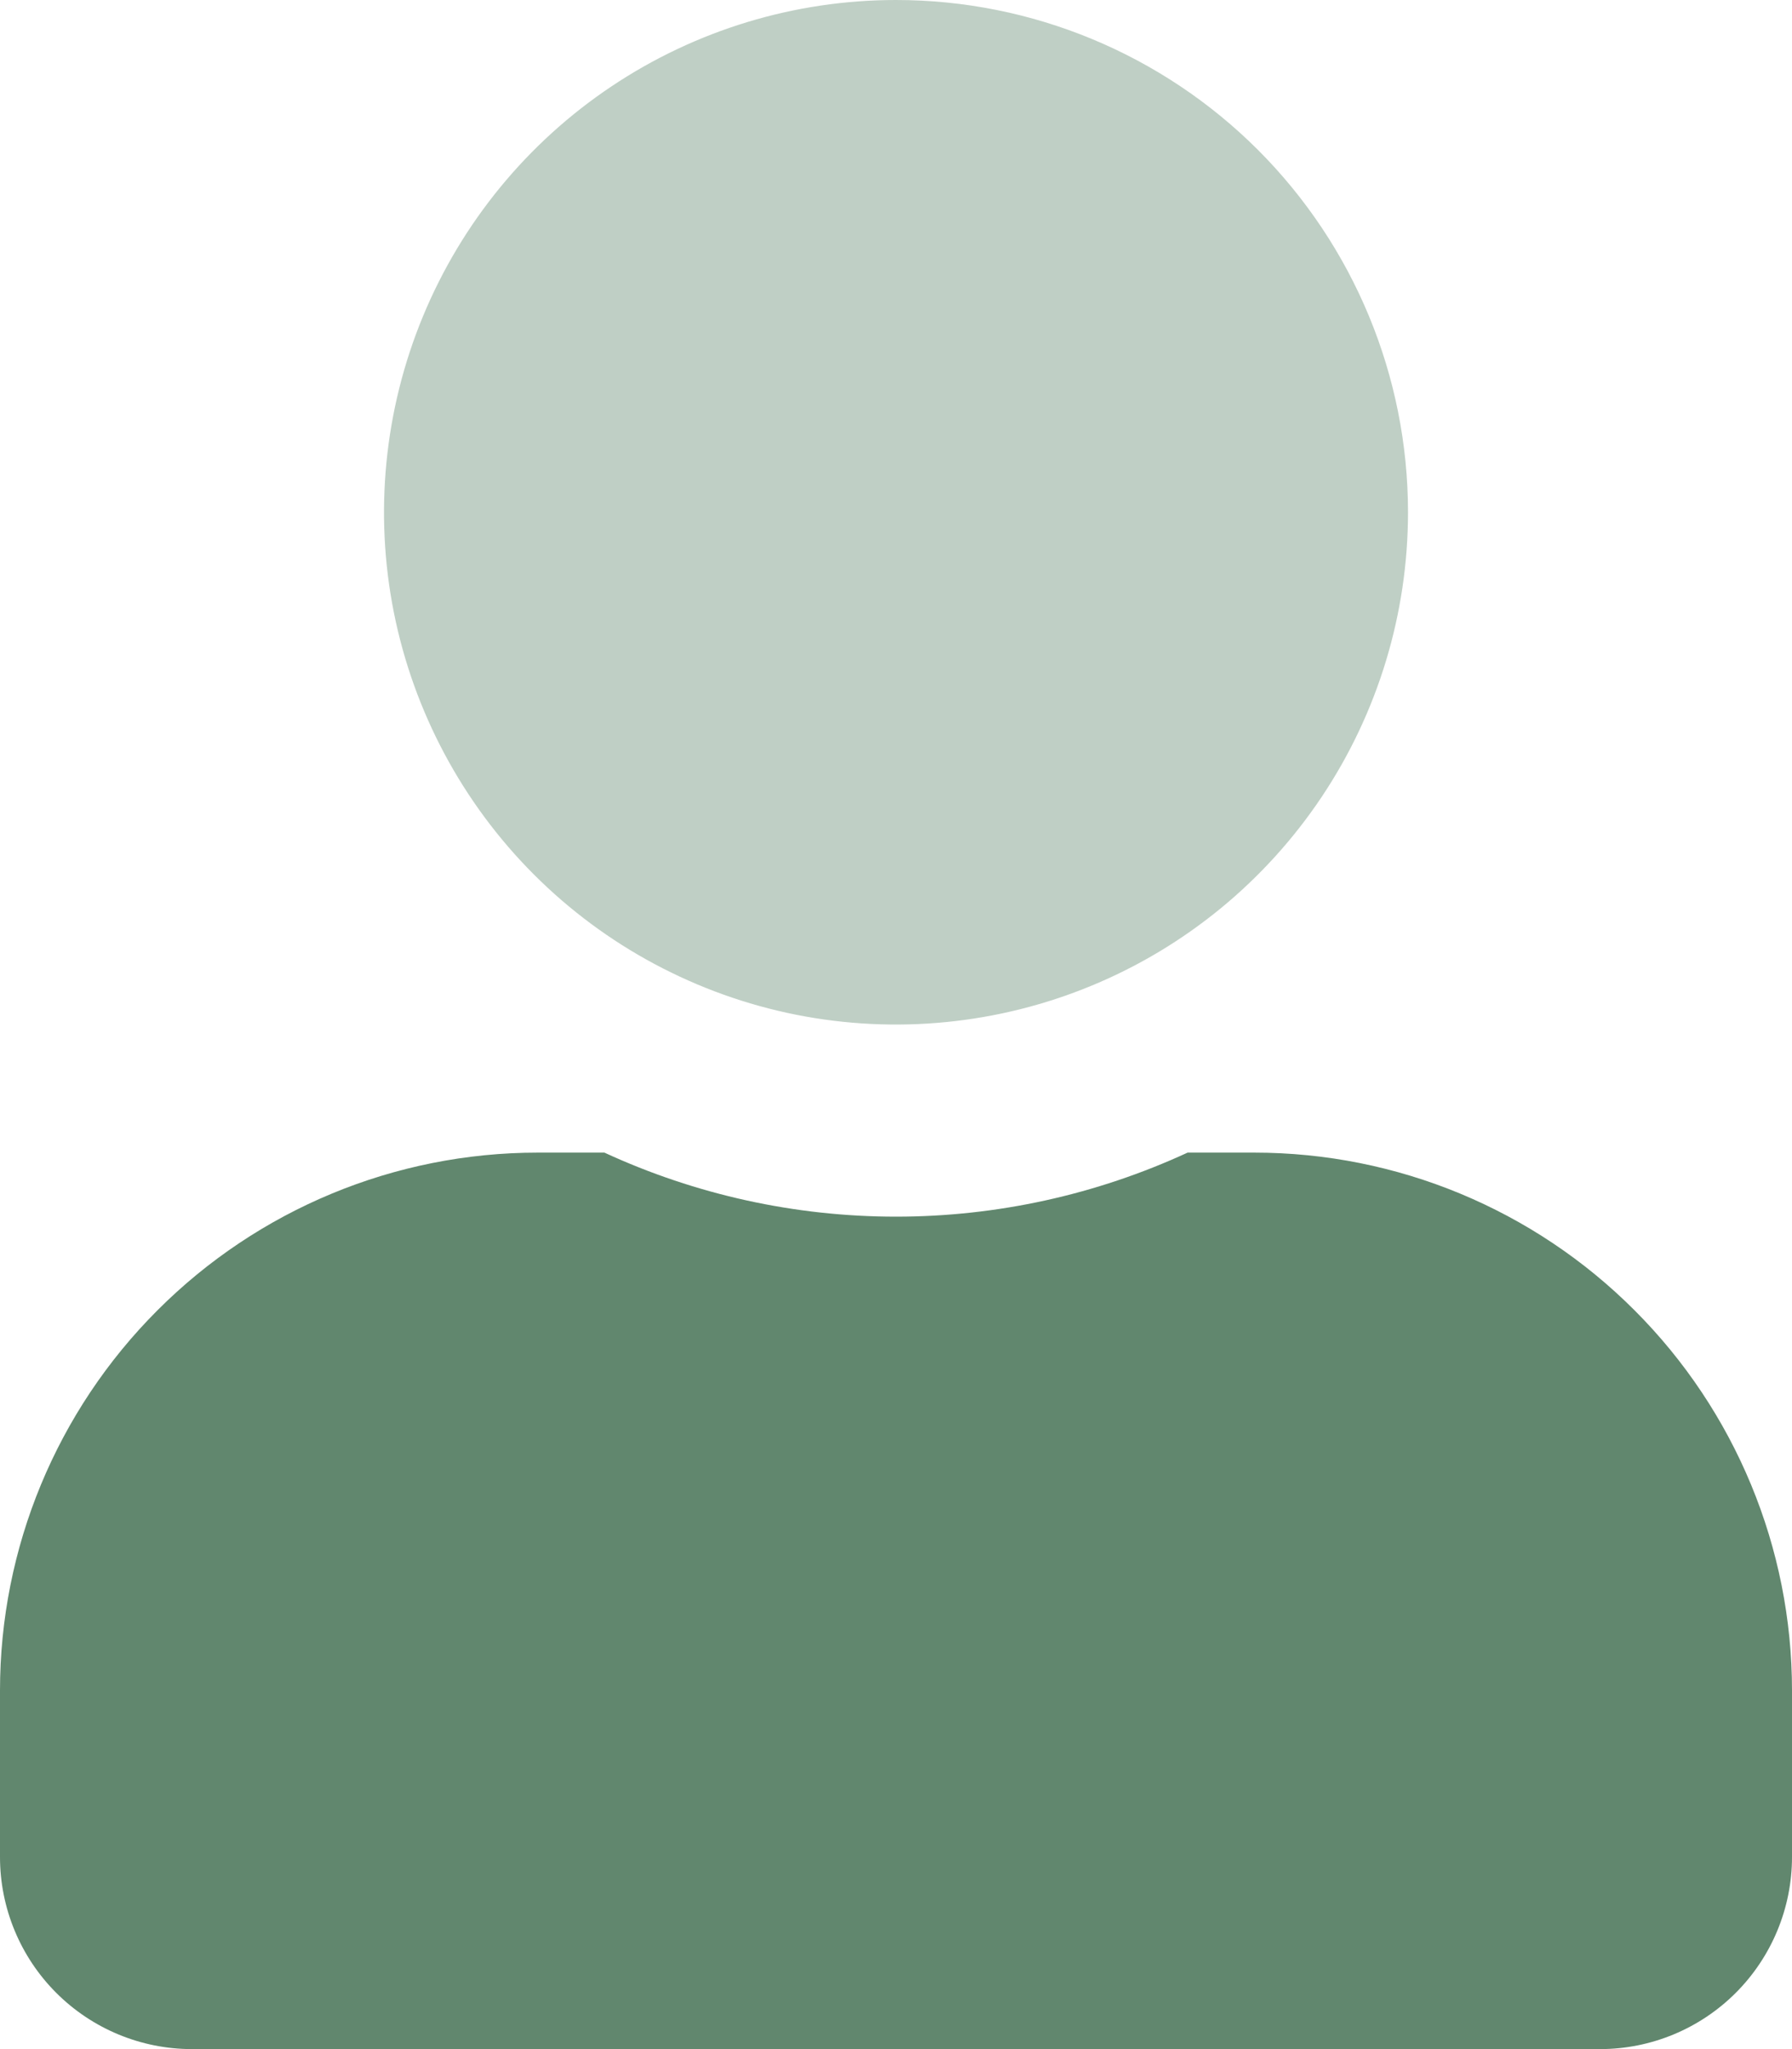 <svg width="21" height="24" viewBox="0 0 21 24" fill="none" xmlns="http://www.w3.org/2000/svg">
<g id="user-duotone (3) 1" clip-path="url(#clip0_2080_72226)">
<g id="Group">
<path id="Vector" opacity="0.4" d="M16.5 6C16.5 7.187 16.148 8.347 15.489 9.333C14.829 10.32 13.893 11.089 12.796 11.543C11.7 11.997 10.493 12.116 9.329 11.885C8.166 11.653 7.096 11.082 6.257 10.243C5.418 9.404 4.847 8.334 4.615 7.171C4.384 6.007 4.503 4.8 4.957 3.704C5.411 2.608 6.18 1.67 7.167 1.011C8.153 0.352 9.313 0 10.5 0C12.091 0 13.617 0.632 14.743 1.757C15.868 2.883 16.5 4.409 16.5 6Z" fill="#61876E"/>
<path id="Vector_2" d="M14.7 13.5H13.917C12.846 13.994 11.68 14.25 10.5 14.25C9.32 14.25 8.154 13.994 7.083 13.5H6.3C4.629 13.5 3.027 14.164 1.846 15.346C0.664 16.527 0 18.129 0 19.8L0 21.75C0 22.347 0.237 22.919 0.659 23.341C1.081 23.763 1.653 24 2.25 24H18.75C19.347 24 19.919 23.763 20.341 23.341C20.763 22.919 21 22.347 21 21.75V19.8C21 18.129 20.336 16.527 19.154 15.346C17.973 14.164 16.371 13.5 14.7 13.5Z" fill="#61876E"/>
</g>
</g>
<defs>
<clipPath id="clip0_2080_72226">
<rect width="21" height="24" fill="white"/>
</clipPath>
</defs>
</svg>
